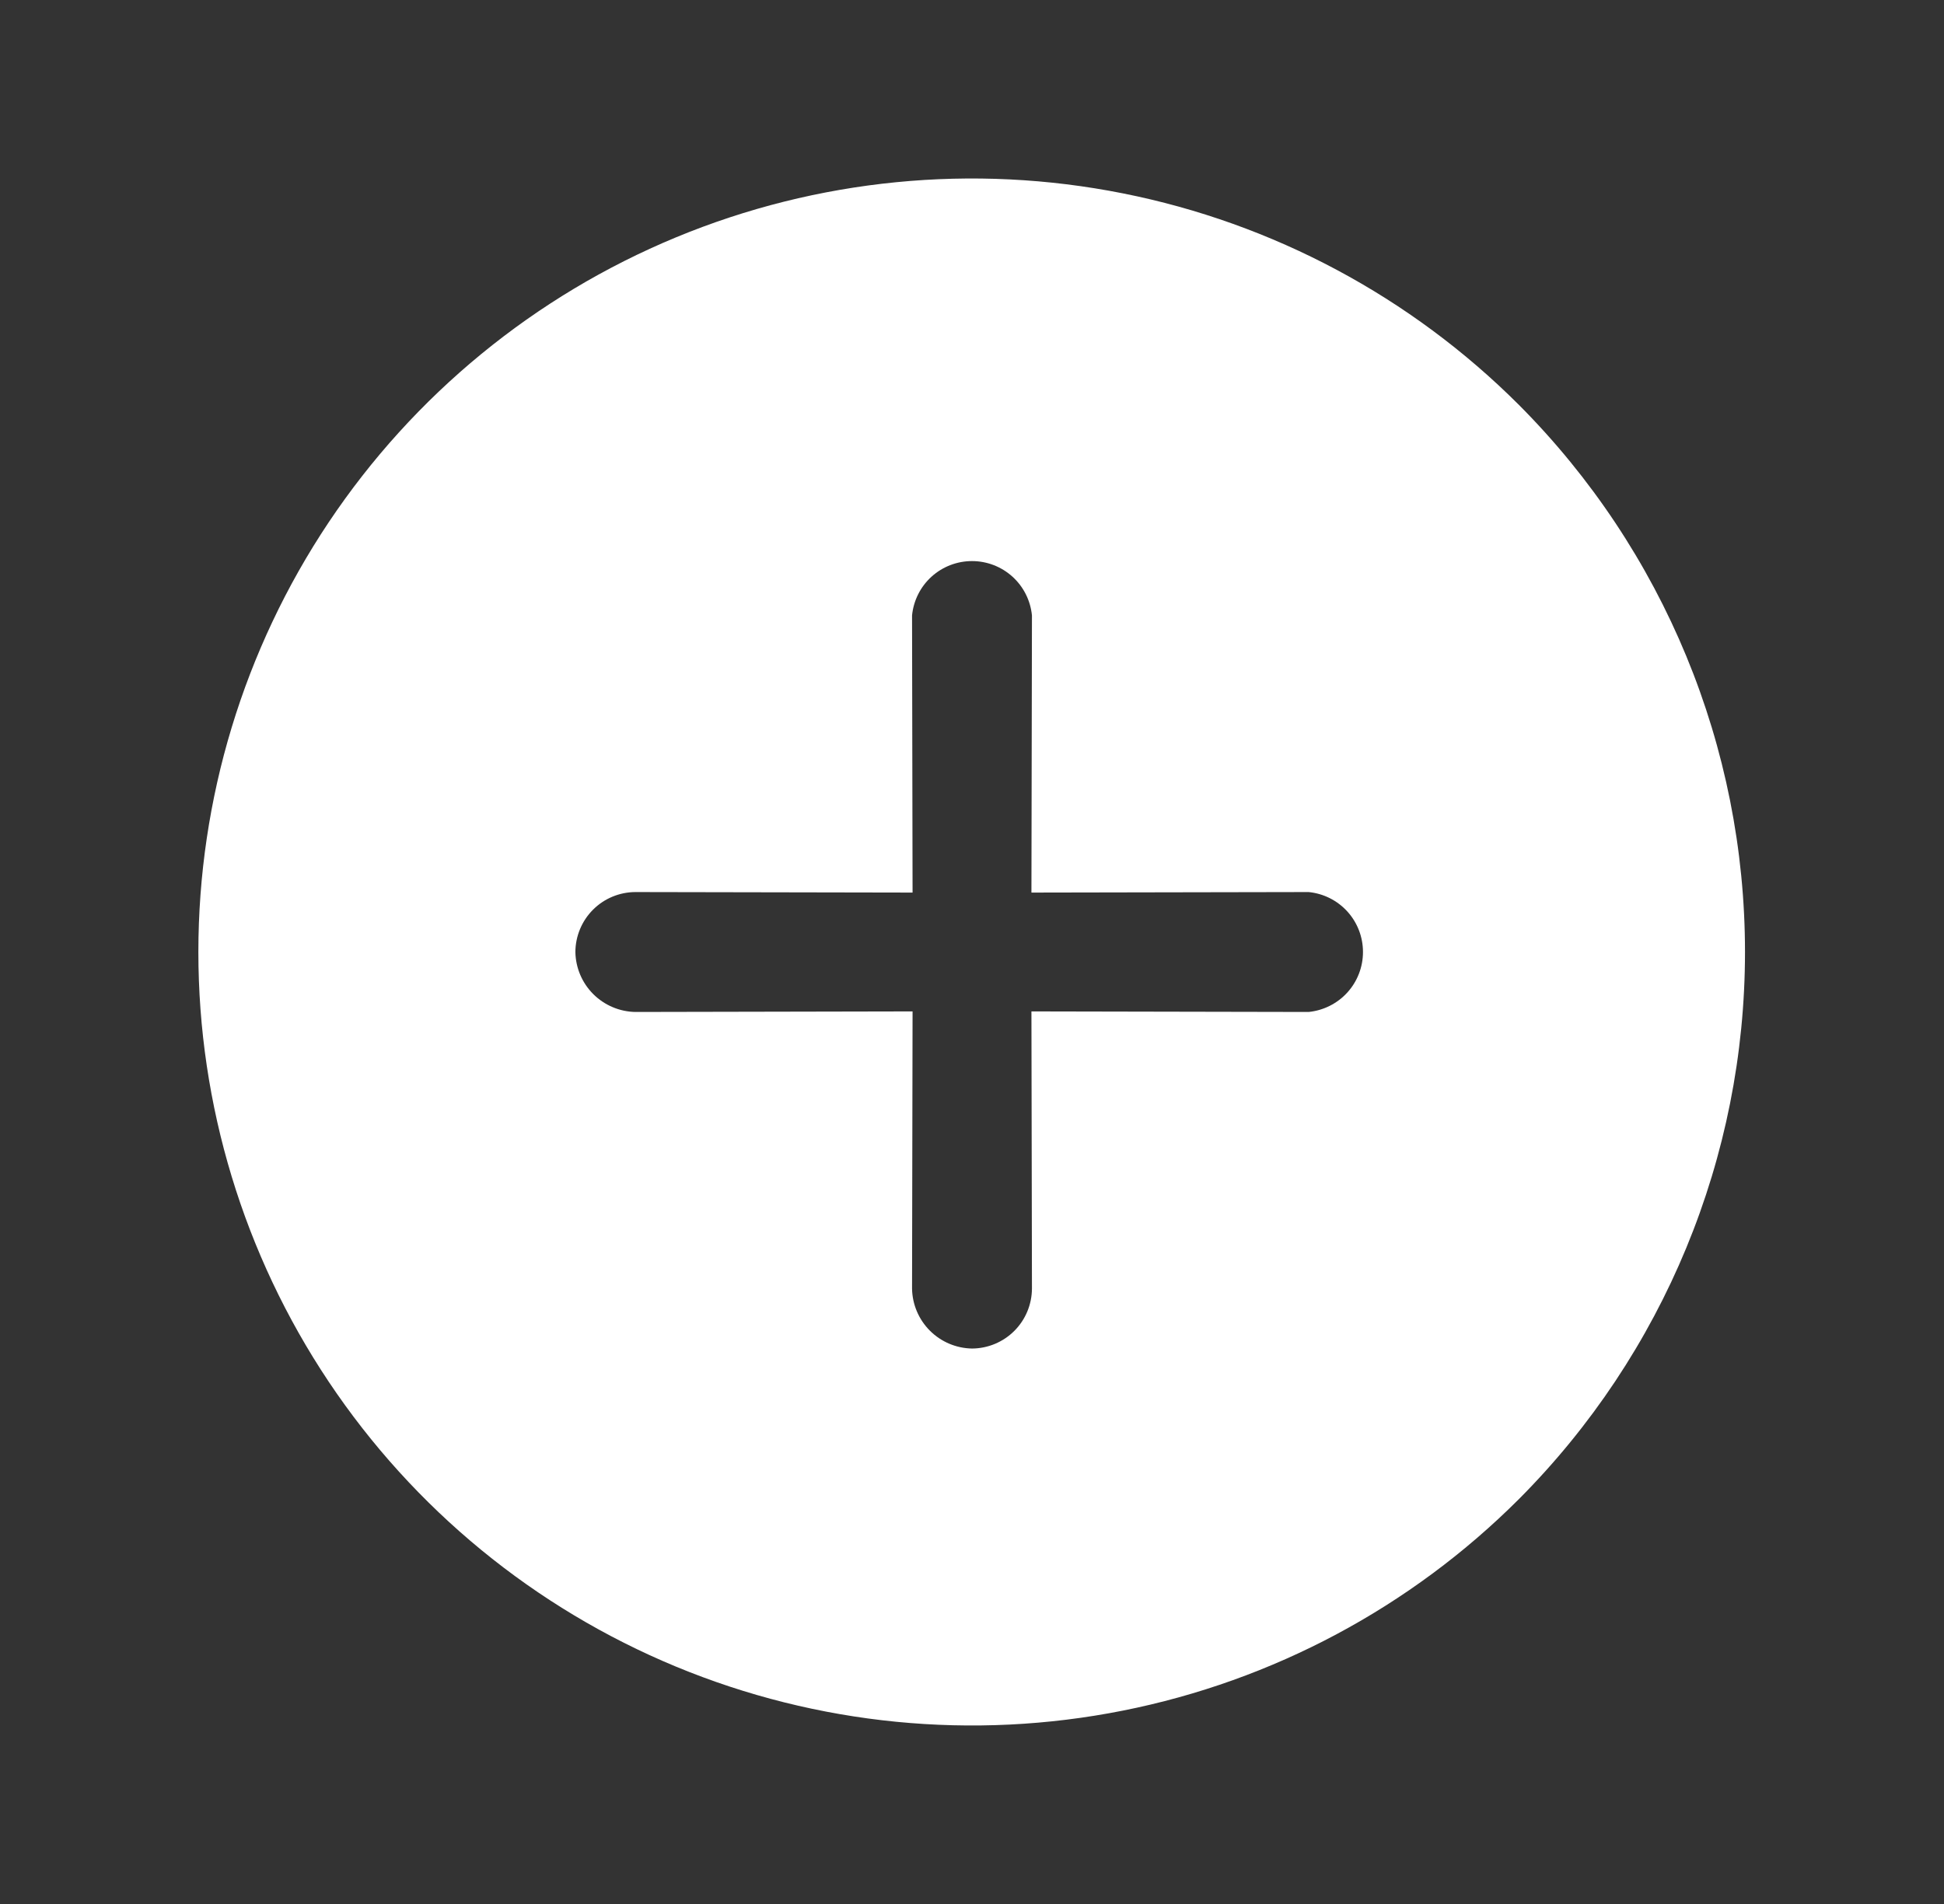 <svg width="49" height="48" viewBox="0 0 49 48" fill="none" xmlns="http://www.w3.org/2000/svg">
<rect x="0" y="0" width="49" height="48" fill="#333333" stroke="none"/>
<g clip-path="url(#clip0_1_3386)">
<path d="M38.289 10.211C35.562 7.484 32.087 5.627 28.304 4.875C24.522 4.122 20.601 4.508 17.038 5.984C13.475 7.46 10.429 9.96 8.286 13.166C6.144 16.373 5 20.143 5 24C5 27.857 6.144 31.627 8.286 34.834C10.429 38.04 13.475 40.54 17.038 42.016C20.601 43.492 24.522 43.878 28.304 43.125C32.087 42.373 35.562 40.516 38.289 37.789C41.936 34.127 43.984 29.169 43.984 24C43.984 18.831 41.936 13.873 38.289 10.211ZM26.011 32.485C26.009 32.886 25.85 33.269 25.567 33.552C25.284 33.835 24.9 33.995 24.5 33.997C24.101 33.99 23.721 33.829 23.439 33.547C23.157 33.265 22.995 32.884 22.989 32.485L23.002 25.498L16.015 25.512C15.616 25.505 15.235 25.343 14.953 25.061C14.671 24.779 14.51 24.399 14.503 24C14.505 23.6 14.665 23.216 14.948 22.933C15.231 22.65 15.614 22.491 16.015 22.489L23.002 22.502L22.989 15.515C23.026 15.139 23.201 14.791 23.48 14.538C23.759 14.285 24.123 14.145 24.5 14.145C24.877 14.145 25.241 14.285 25.52 14.538C25.799 14.791 25.974 15.139 26.011 15.515L25.998 22.502L32.985 22.489C33.361 22.526 33.709 22.701 33.962 22.98C34.215 23.259 34.355 23.623 34.355 24C34.355 24.377 34.215 24.741 33.962 25.02C33.709 25.299 33.361 25.474 32.985 25.512L25.998 25.498L26.011 32.485Z" fill="white"/>
</g>
<defs>
<clipPath id="clip0_1_3386">
<rect width="48" height="48" fill="white" transform="translate(0.5)"/>
</clipPath>
</defs>
</svg>
